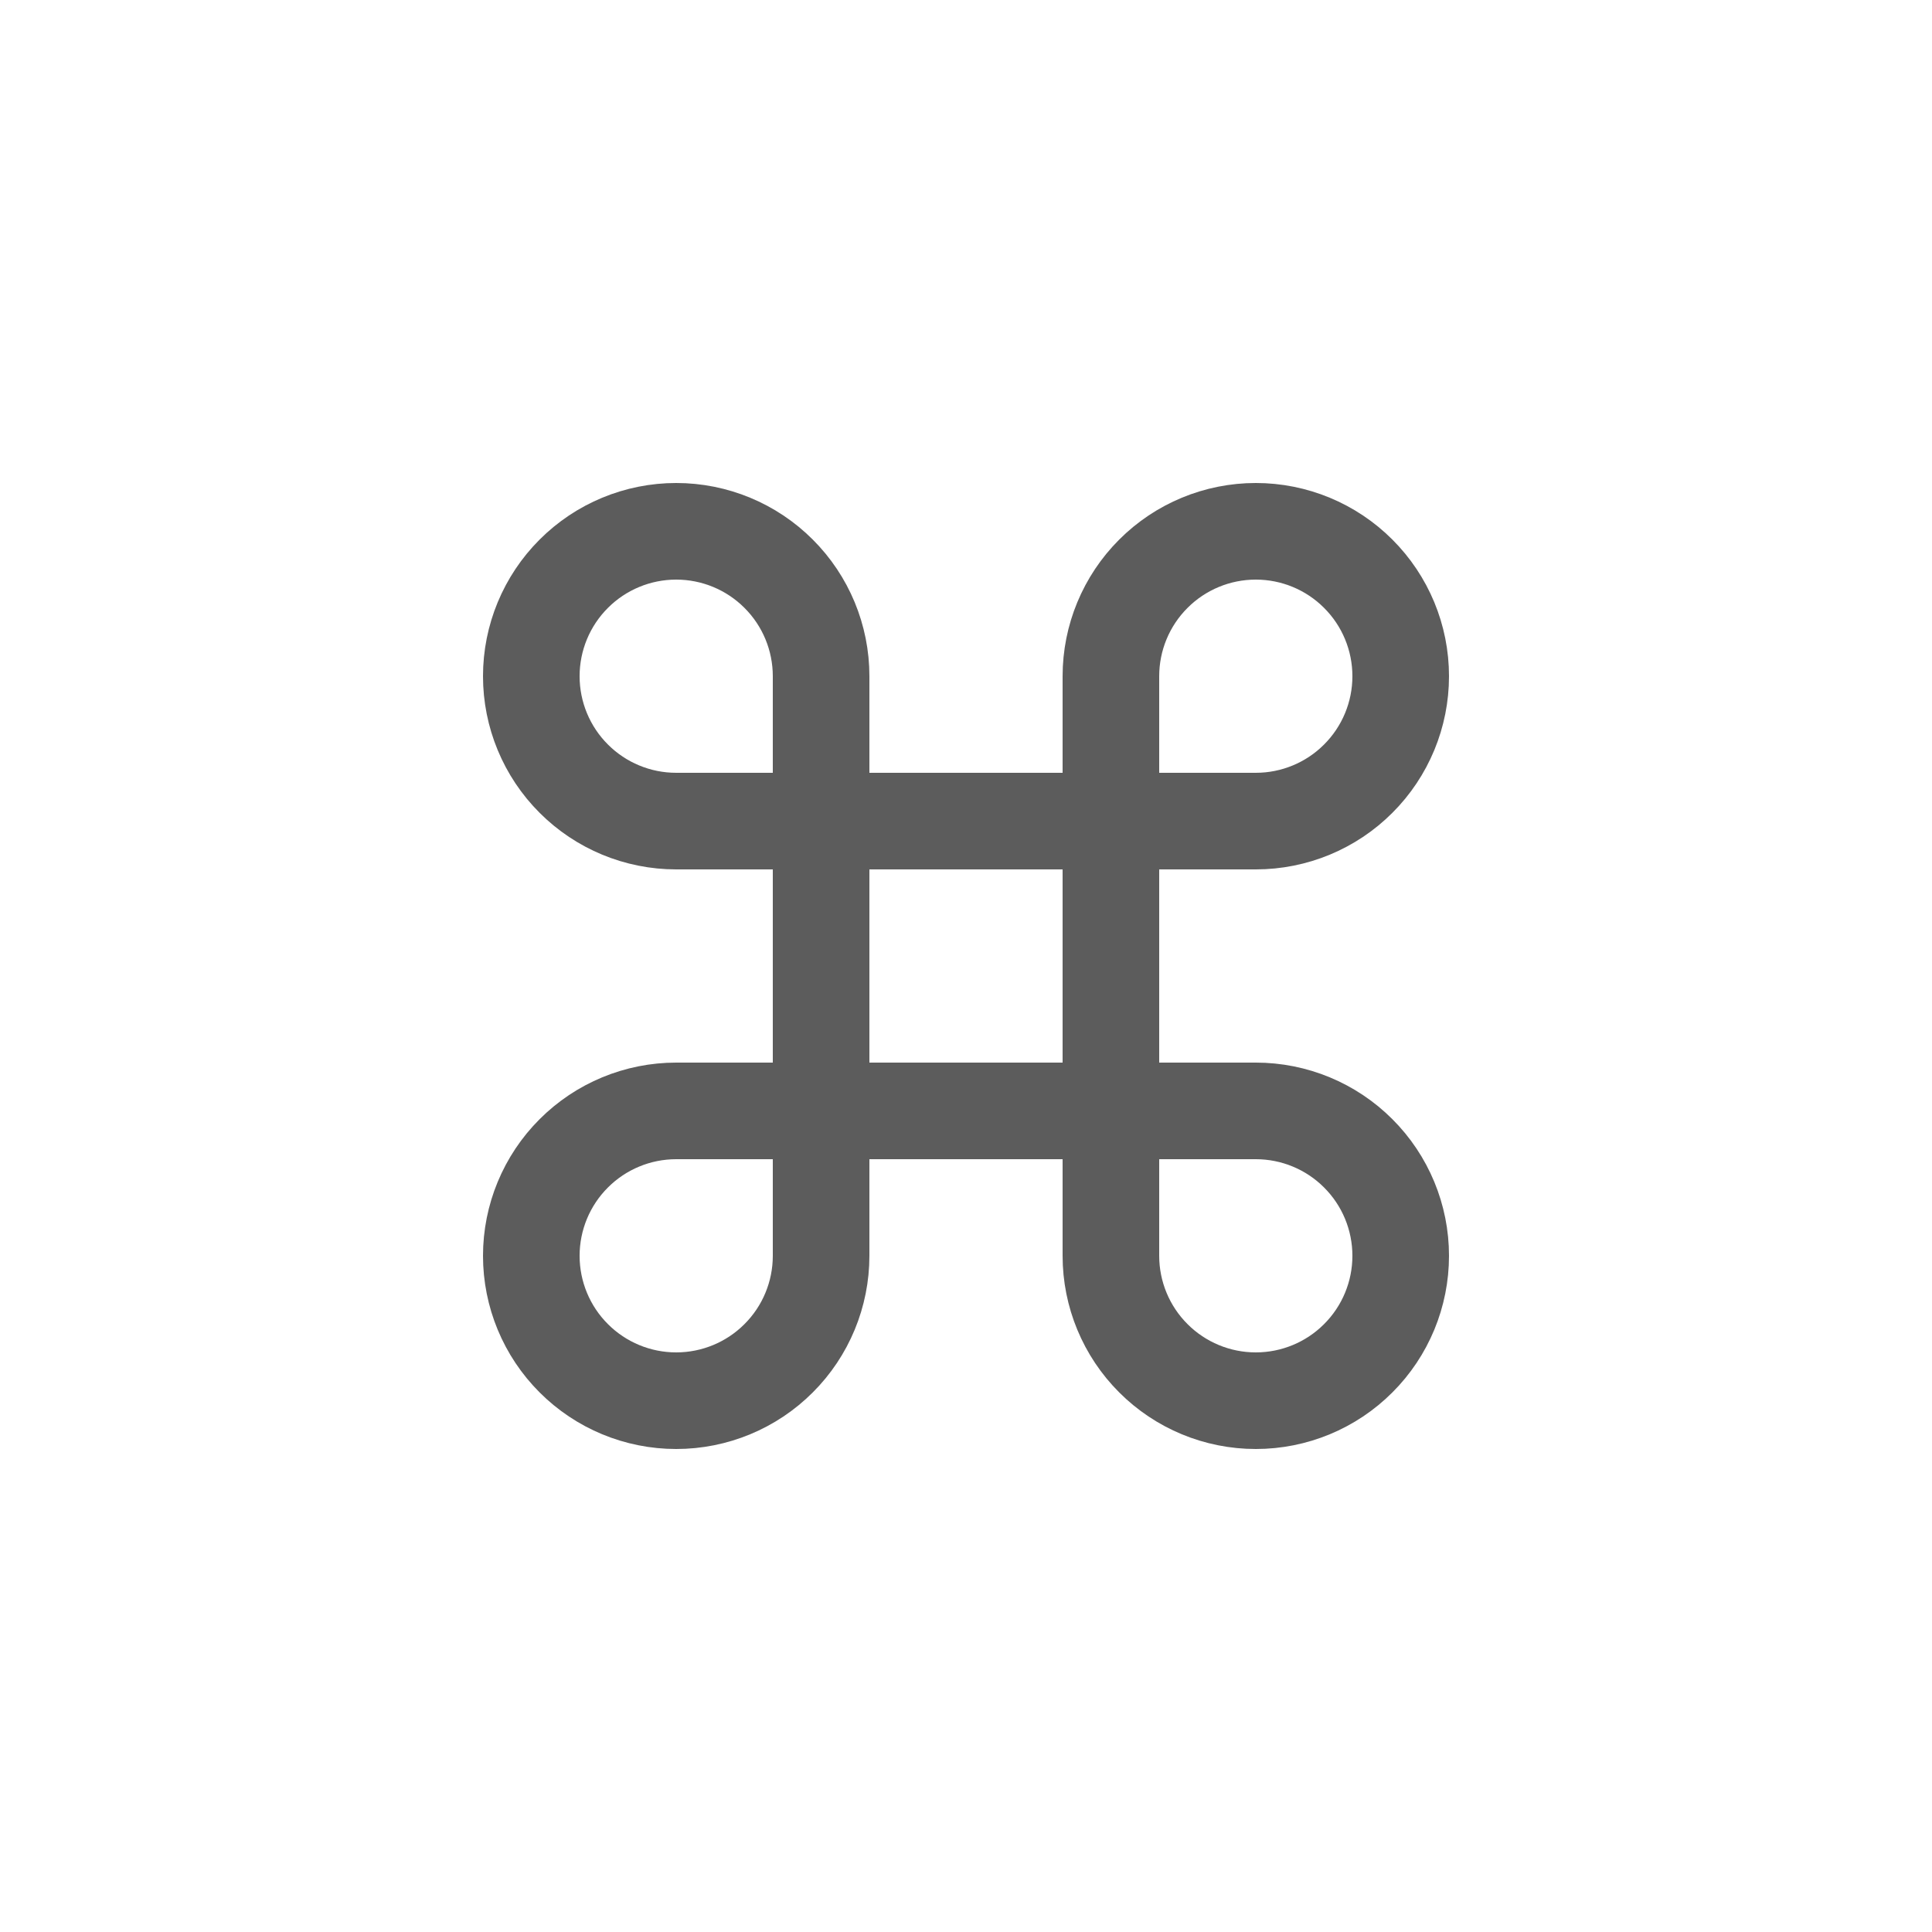 <svg width="40" height="40" viewBox="0 0 40 40" fill="none" xmlns="http://www.w3.org/2000/svg">
<path d="M26 11C25.204 11 24.441 11.316 23.879 11.879C23.316 12.441 23 13.204 23 14V26C23 26.796 23.316 27.559 23.879 28.121C24.441 28.684 25.204 29 26 29C26.796 29 27.559 28.684 28.121 28.121C28.684 27.559 29 26.796 29 26C29 25.204 28.684 24.441 28.121 23.879C27.559 23.316 26.796 23 26 23H14C13.204 23 12.441 23.316 11.879 23.879C11.316 24.441 11 25.204 11 26C11 26.796 11.316 27.559 11.879 28.121C12.441 28.684 13.204 29 14 29C14.796 29 15.559 28.684 16.121 28.121C16.684 27.559 17 26.796 17 26V14C17 13.204 16.684 12.441 16.121 11.879C15.559 11.316 14.796 11 14 11C13.204 11 12.441 11.316 11.879 11.879C11.316 12.441 11 13.204 11 14C11 14.796 11.316 15.559 11.879 16.121C12.441 16.684 13.204 17 14 17H26C26.796 17 27.559 16.684 28.121 16.121C28.684 15.559 29 14.796 29 14C29 13.204 28.684 12.441 28.121 11.879C27.559 11.316 26.796 11 26 11Z" stroke="#5C5C5C" stroke-width="2" stroke-linecap="round" stroke-linejoin="round"/>
</svg>
